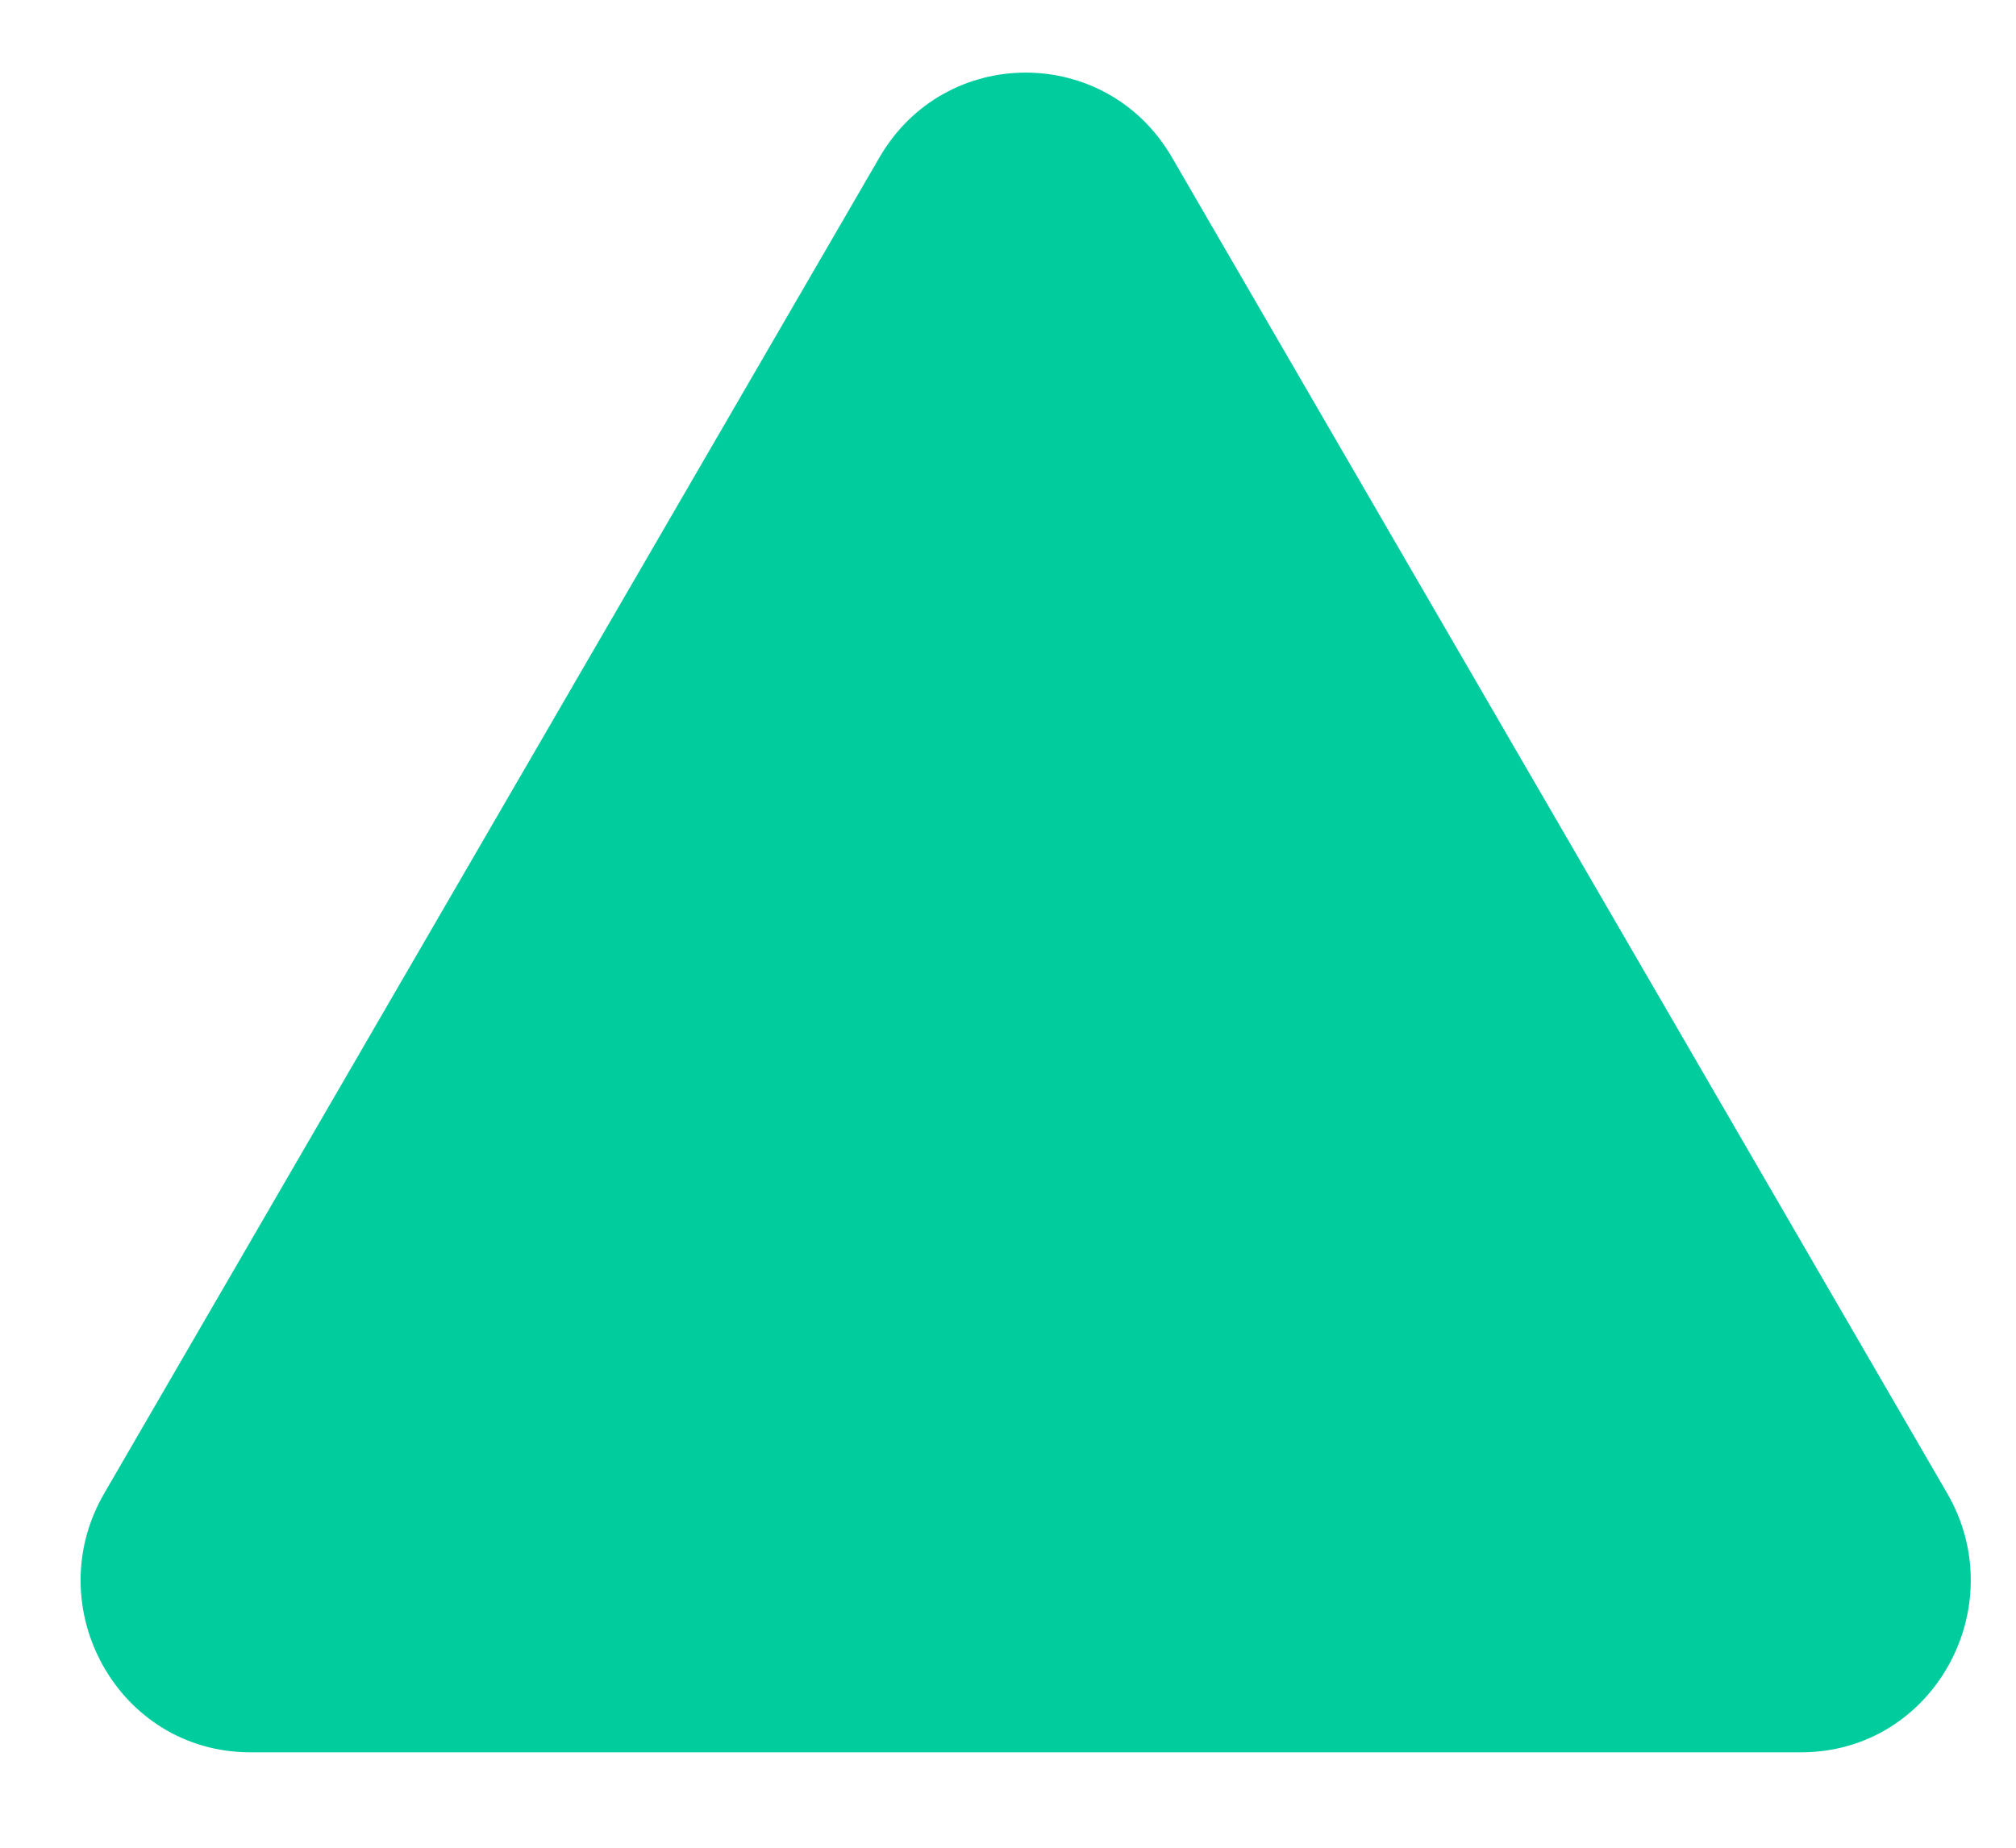 <svg width="12" height="11" viewBox="0 0 12 11" fill="none" xmlns="http://www.w3.org/2000/svg">
<path d="M5.235 0.937L0.62 8.891C0.228 9.567 0.702 10.432 1.491 10.432L10.72 10.432C11.509 10.432 11.982 9.567 11.591 8.891L6.976 0.937C6.586 0.264 5.625 0.264 5.235 0.937Z" fill="#00CC9E"/>
</svg>
